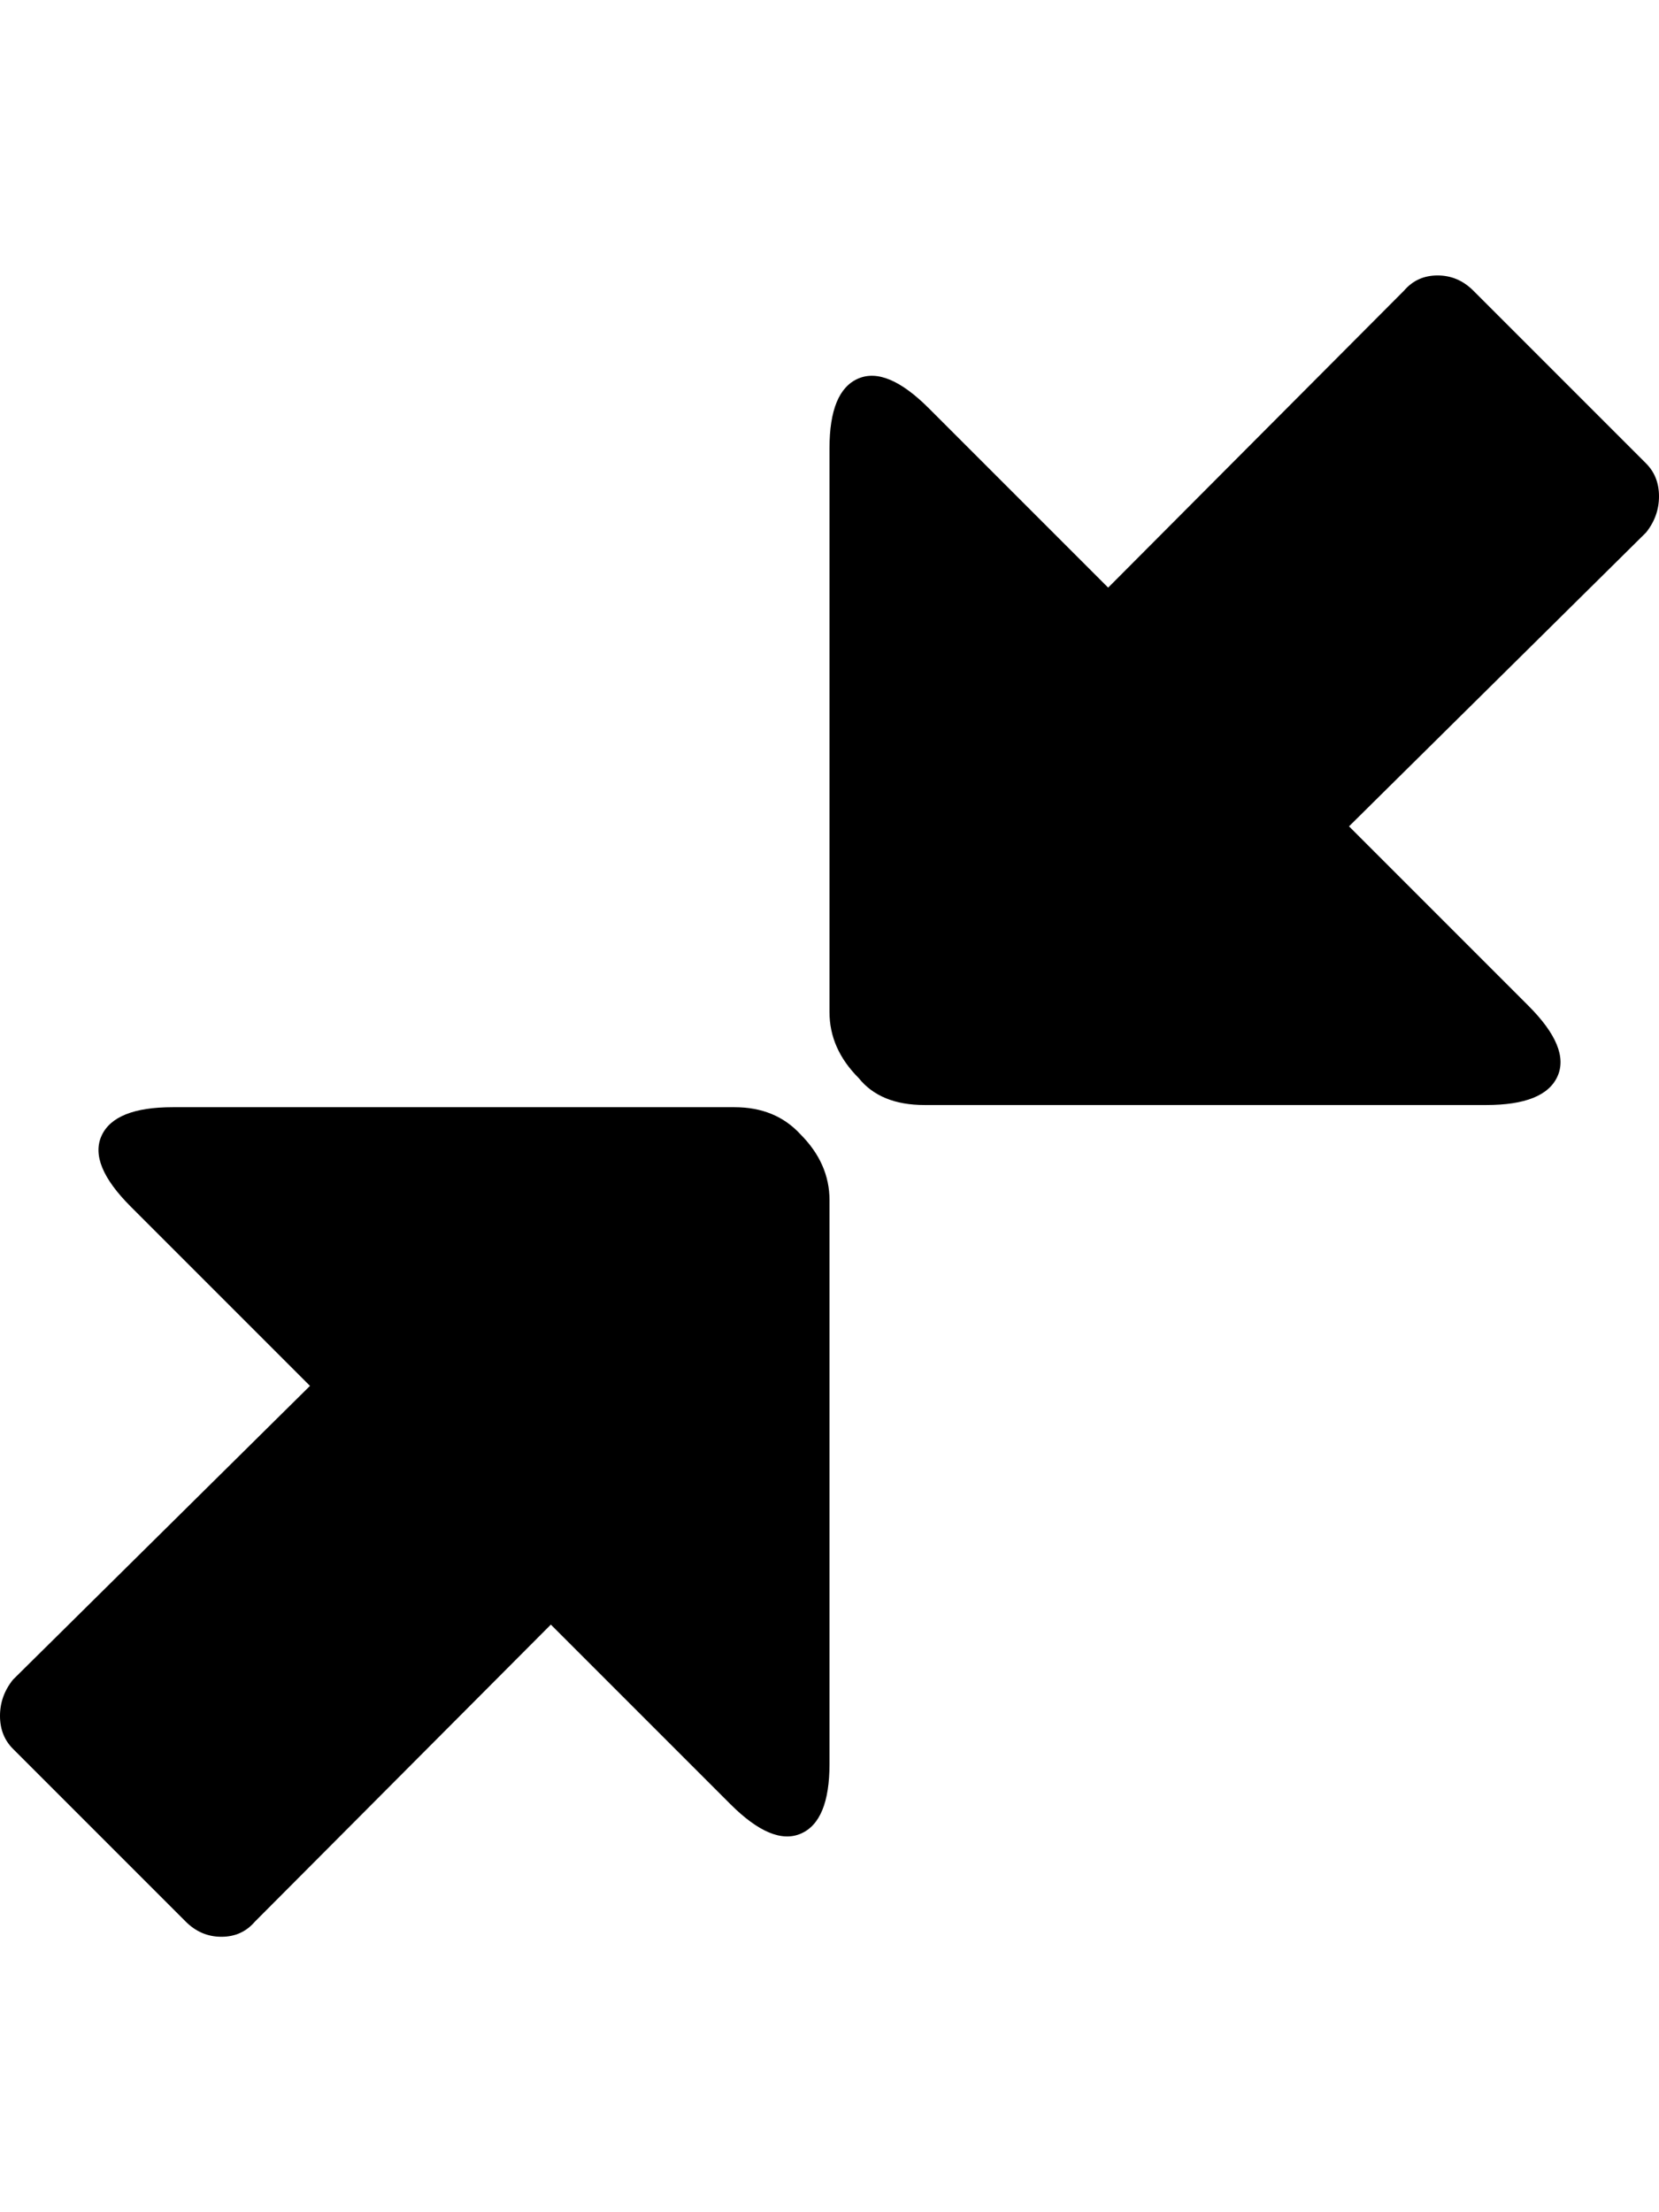 <svg height="1000px" width="750px" xmlns="http://www.w3.org/2000/svg">
  <g>
    <path d="M0 775.635c0 -6.022 1.953 -11.475 5.859 -16.357c0 0 134.278 -132.813 134.278 -132.813c0 0 -81.055 -81.055 -81.055 -81.055c-12.695 -12.695 -17.09 -23.356 -13.184 -31.982c3.907 -8.626 14.649 -12.939 32.227 -12.939c0 0 253.906 0 253.906 0c12.37 0 22.298 4.069 29.785 12.207c8.789 8.789 13.184 18.717 13.184 29.785c0 0 0 254.883 0 254.883c0 17.252 -4.313 27.75 -12.939 31.494c-8.627 3.743 -19.288 -0.733 -31.983 -13.428c0 0 -81.055 -81.055 -81.055 -81.055c0 0 -133.789 134.278 -133.789 134.278c-3.906 4.557 -8.951 6.836 -15.136 6.836c-6.185 0 -11.556 -2.279 -16.114 -6.836c0 0 -78.125 -78.125 -78.125 -78.125c-3.906 -3.907 -5.859 -8.871 -5.859 -14.893c0 0 0 0 0 0m375 -318.115c0 0 0 -254.883 0 -254.883c0 -17.253 4.313 -27.751 12.939 -31.494c8.627 -3.744 19.288 0.732 31.983 13.428c0 0 81.055 81.054 81.055 81.054c0 0 133.789 -134.277 133.789 -134.277c3.906 -4.557 8.951 -6.836 15.136 -6.836c6.185 0 11.556 2.279 16.114 6.836c0 0 78.125 78.125 78.125 78.125c3.906 3.906 5.859 8.87 5.859 14.892c0 6.023 -1.953 11.475 -5.859 16.358c0 0 -134.278 132.812 -134.278 132.812c0 0 81.055 81.055 81.055 81.055c12.695 12.695 17.09 23.356 13.184 31.982c-3.907 8.627 -14.649 12.94 -32.227 12.94c0 0 -253.906 0 -253.906 0c-13.347 0 -23.275 -4.069 -29.785 -12.207c-8.789 -8.789 -13.184 -18.718 -13.184 -29.785c0 0 0 0 0 0" />
  </g>
</svg>